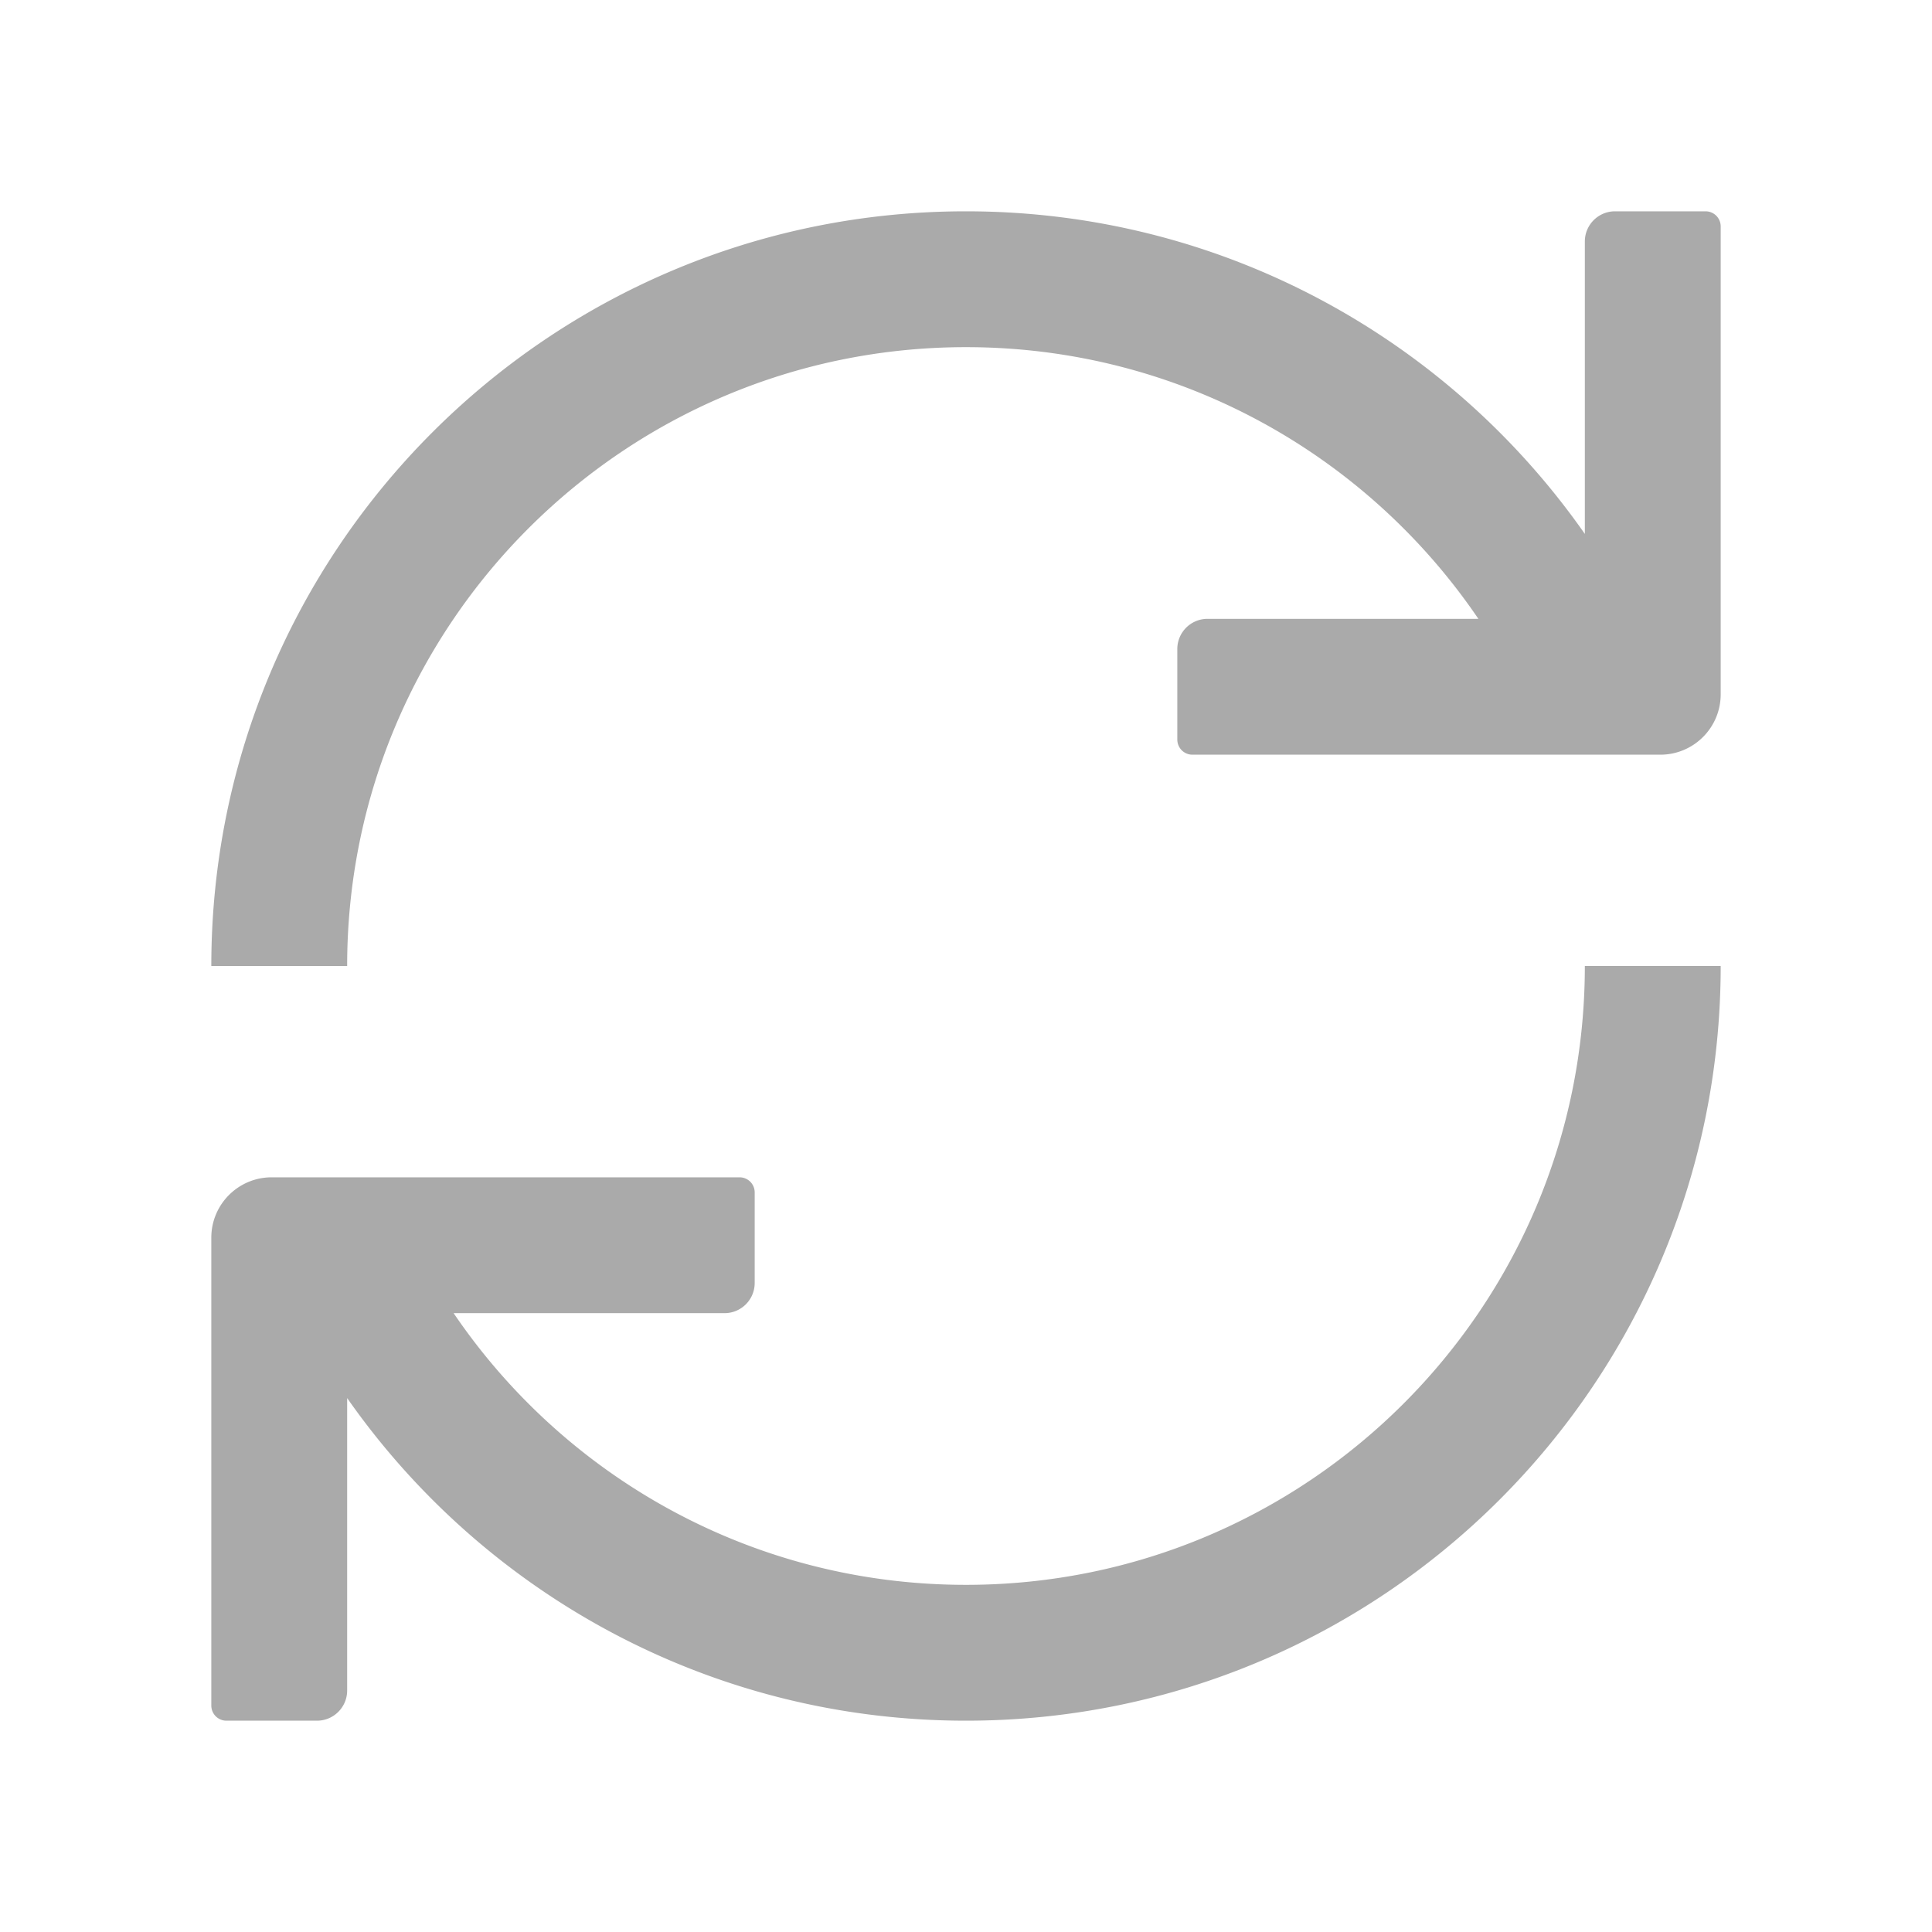 <?xml version="1.0" standalone="no"?><!DOCTYPE svg PUBLIC "-//W3C//DTD SVG 1.1//EN" "http://www.w3.org/Graphics/SVG/1.1/DTD/svg11.dtd"><svg t="1651722376724" class="icon" viewBox="0 0 1024 1024" version="1.1" xmlns="http://www.w3.org/2000/svg" p-id="2071" xmlns:xlink="http://www.w3.org/1999/xlink" width="32" height="32"><defs><style type="text/css">@font-face { font-family: feedback-iconfont; src: url("//at.alicdn.com/t/font_1031158_u69w8yhxdu.woff2?t=1630033759944") format("woff2"), url("//at.alicdn.com/t/font_1031158_u69w8yhxdu.woff?t=1630033759944") format("woff"), url("//at.alicdn.com/t/font_1031158_u69w8yhxdu.ttf?t=1630033759944") format("truetype"); }
</style></defs><path d="M783.568 328C724.571 241.095 624.953 184 512 184c-181.15 0-328 146.85-328 328h-72c0-220.914 179.086-400 400-400 135.738 0 255.685 67.611 328 170.994V128c0-8.837 7.163-16 16-16h48a8 8 0 0 1 8 8v248c0 17.673-14.327 32-32 32H632a8 8 0 0 1-8-8v-48c0-8.837 7.163-16 16-16h143.568zM240.432 696C299.429 782.905 399.047 840 512 840c181.15 0 328-146.85 328-328h72c0 220.914-179.086 400-400 400-135.738 0-255.685-67.611-328-170.994V896c0 8.837-7.163 16-16 16h-48a8 8 0 0 1-8-8V656c0-17.673 14.327-32 32-32h248a8 8 0 0 1 8 8v48c0 8.837-7.163 16-16 16H240.432z" p-id="2072" fill="#aaaaaa"></path></svg>